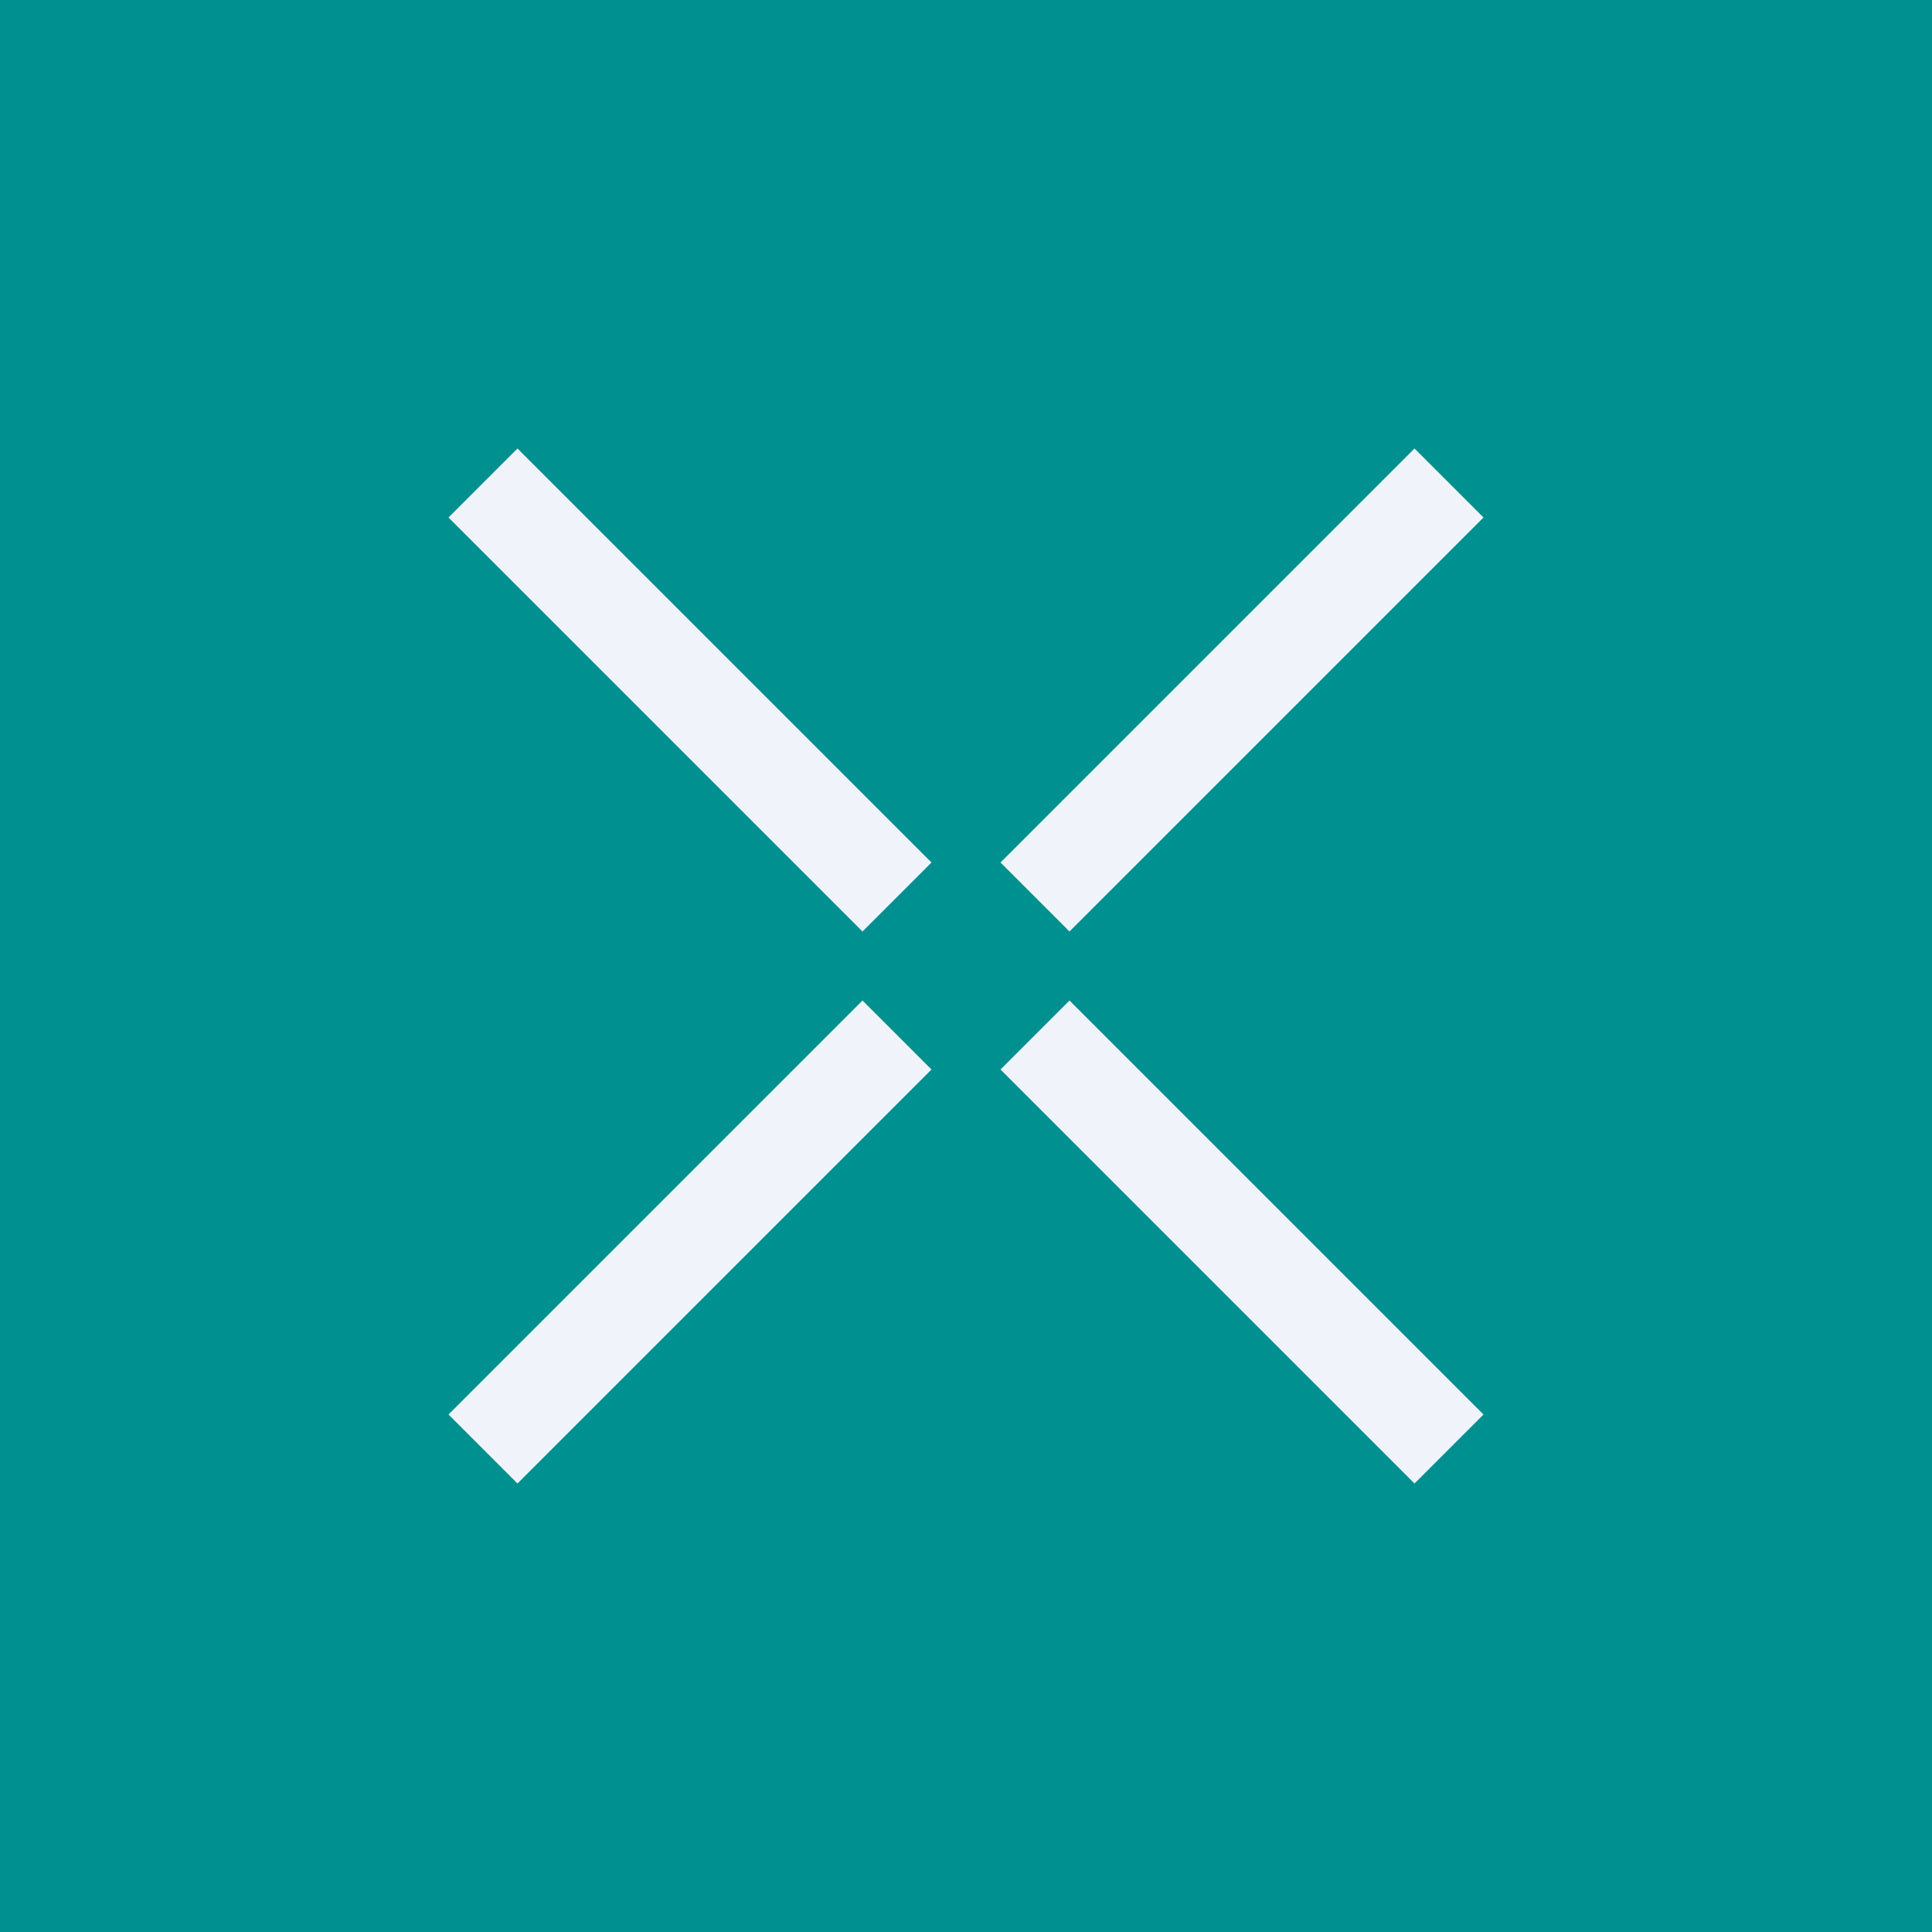 <!-- by TradeStack --><svg width="56" height="56" viewBox="0 0 56 56" xmlns="http://www.w3.org/2000/svg"><path fill="#00908F" d="M0 0h56v56H0z"/><path d="m41 13 2 2-12 12-2-2 12-12ZM25 29l2 2-12 12-2-2 12-12ZM13 15l2-2 12 12-2 2-12-12ZM29 31l2-2 12 12-2 2-12-12Z" fill="#F0F3FA"/></svg>